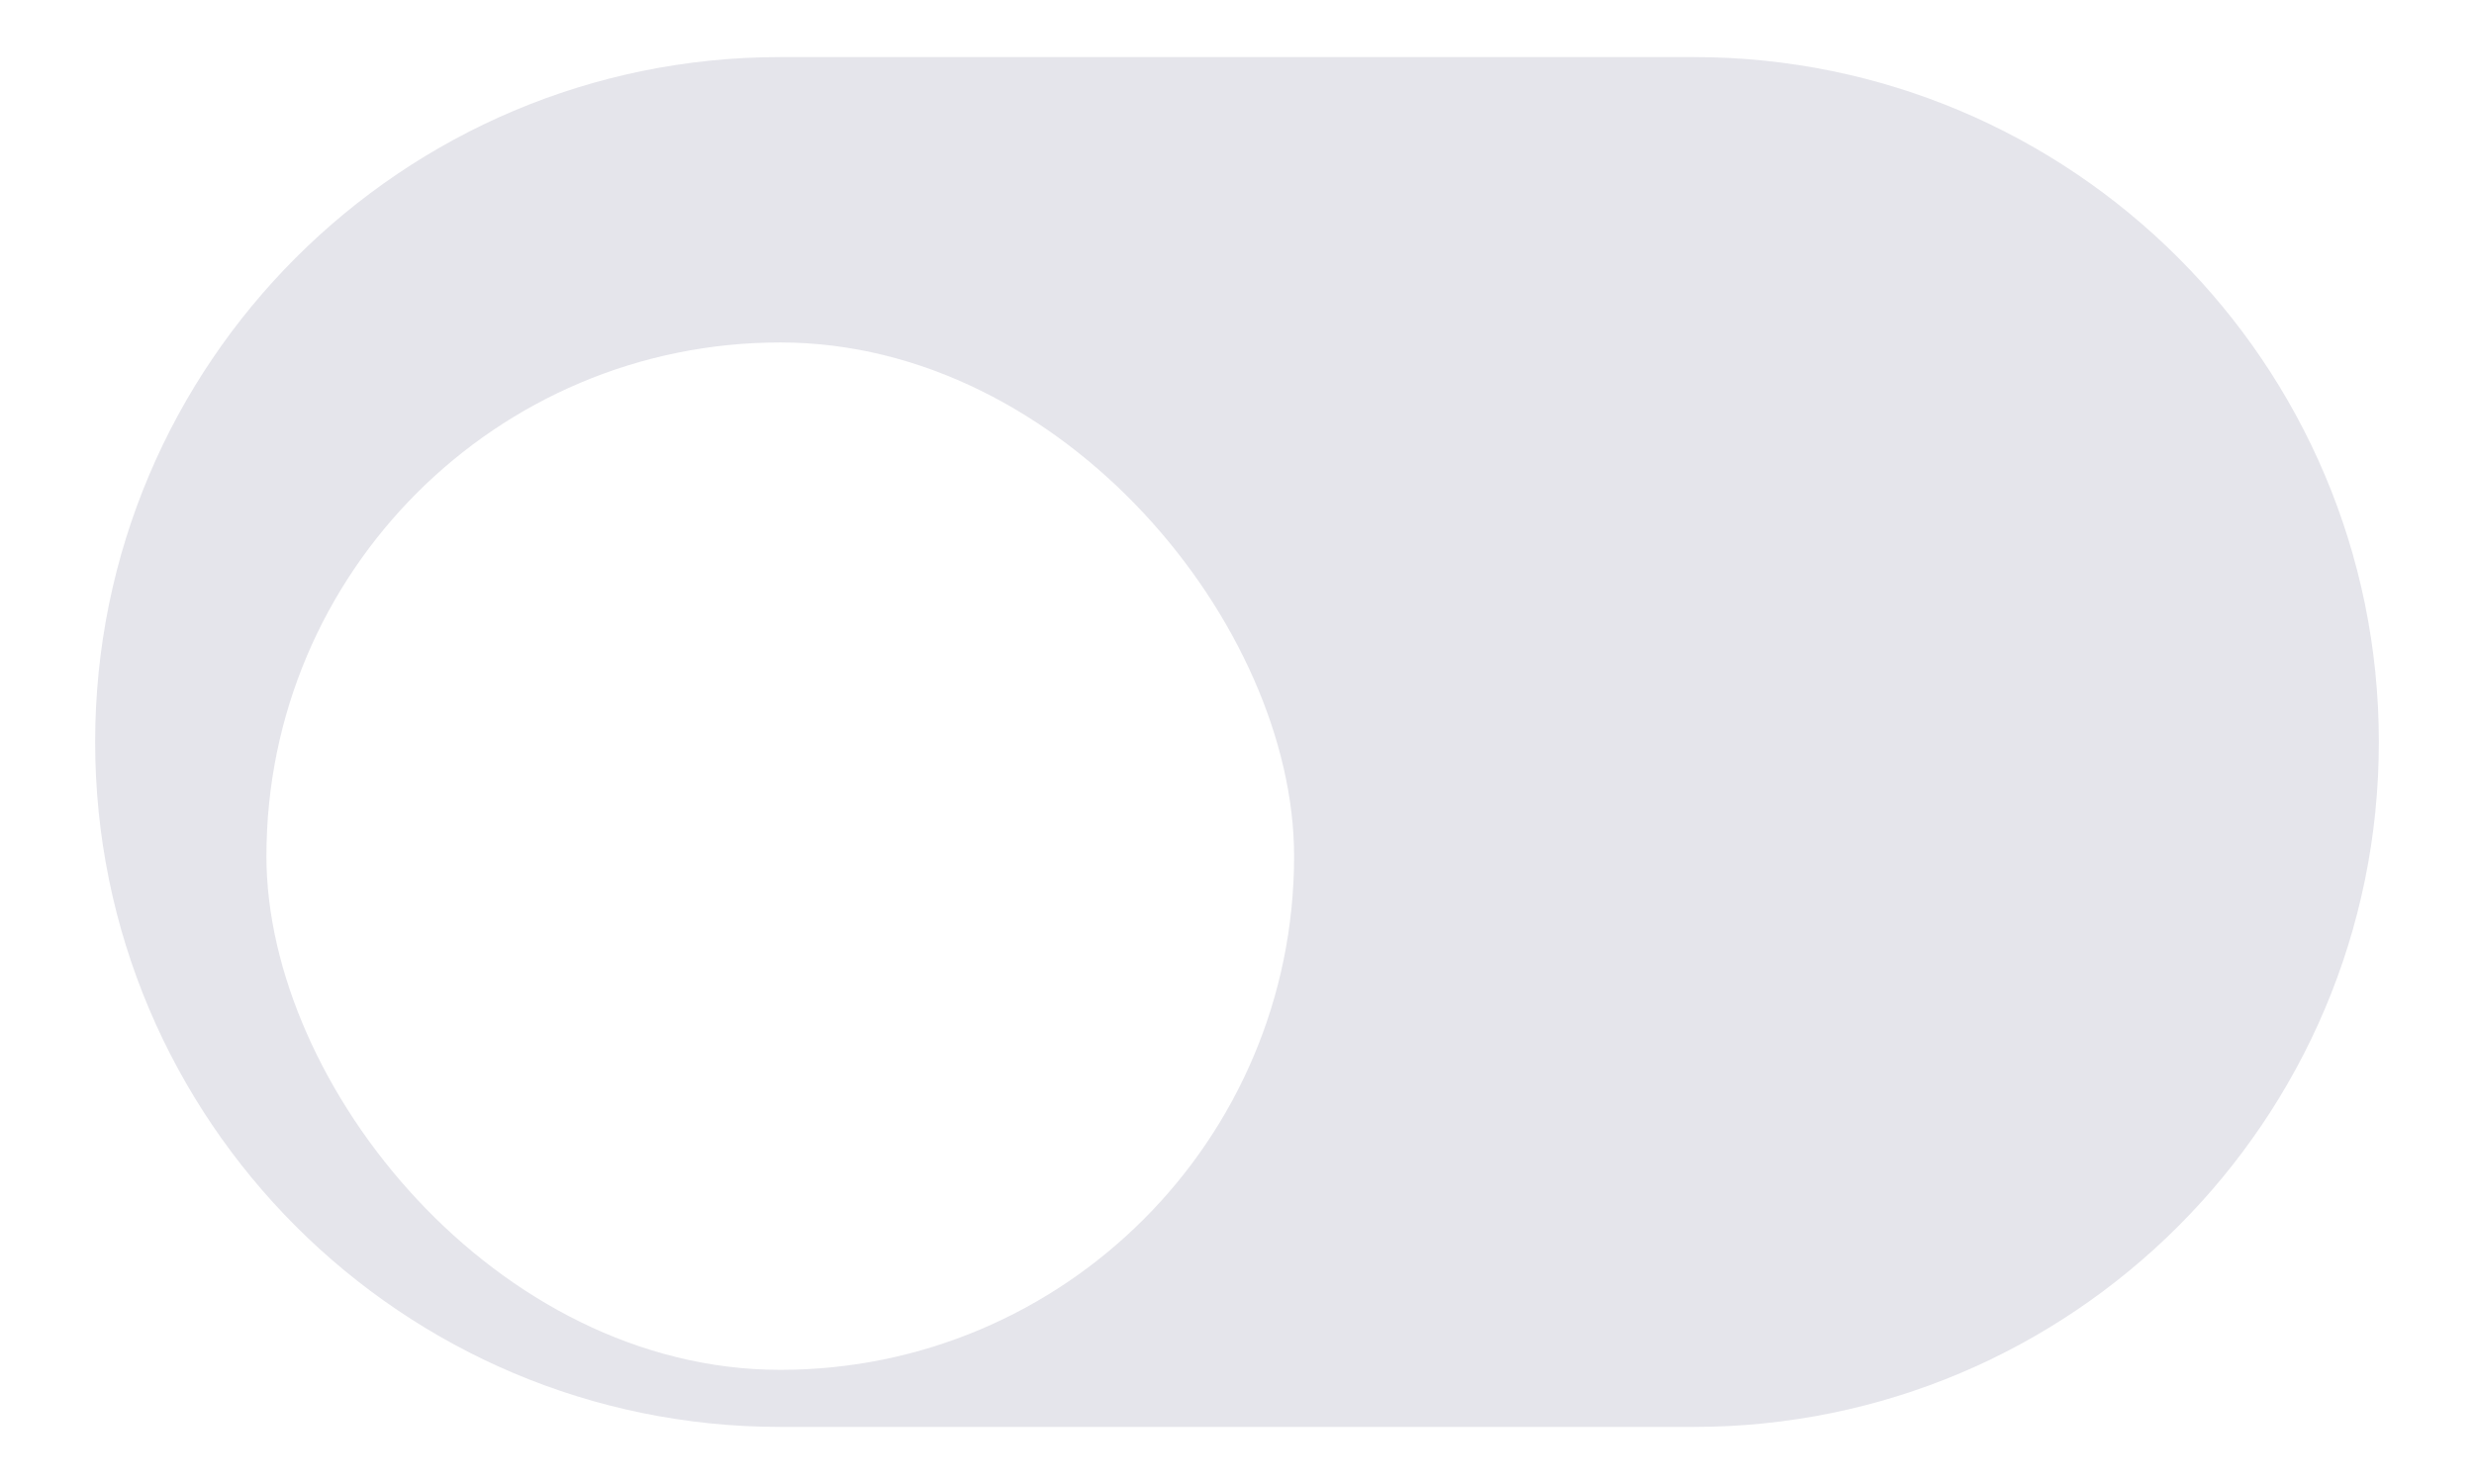 <svg width="40" height="24" viewBox="0 0 40 26" fill="none" xmlns="http://www.w3.org/2000/svg"><g filter="url(#filter0_i)"><path d="M0 12C0 5.373 5.373 0 12 0h16c6.627 0 12 5.373 12 12s-5.373 12-12 12H12C5.373 24 0 18.627 0 12z" fill="#E5E5EB"/><g filter="url(#filter1_d)"><rect x="3" y="3" width="18" height="18" rx="9" fill="#fff"/></g></g><defs><filter id="filter0_i" x="0" y="0" width="40" height="25" filterUnits="userSpaceOnUse" color-interpolation-filters="sRGB"><feFlood flood-opacity="0" result="BackgroundImageFix"/><feBlend in="SourceGraphic" in2="BackgroundImageFix" result="shape"/><feColorMatrix in="SourceAlpha" values="0 0 0 0 0 0 0 0 0 0 0 0 0 0 0 0 0 0 127 0" result="hardAlpha"/><feOffset dy="1"/><feGaussianBlur stdDeviation=".5"/><feComposite in2="hardAlpha" operator="arithmetic" k2="-1" k3="1"/><feColorMatrix values="0 0 0 0 0 0 0 0 0 0 0 0 0 0 0 0 0 0 0.15 0"/><feBlend in2="shape" result="effect1_innerShadow"/></filter><filter id="filter1_d" x="0" y="2" width="24" height="24" filterUnits="userSpaceOnUse" color-interpolation-filters="sRGB"><feFlood flood-opacity="0" result="BackgroundImageFix"/><feColorMatrix in="SourceAlpha" values="0 0 0 0 0 0 0 0 0 0 0 0 0 0 0 0 0 0 127 0"/><feOffset dy="2"/><feGaussianBlur stdDeviation="1.5"/><feColorMatrix values="0 0 0 0 0 0 0 0 0 0 0 0 0 0 0 0 0 0 0.15 0"/><feBlend in2="BackgroundImageFix" result="effect1_dropShadow"/><feBlend in="SourceGraphic" in2="effect1_dropShadow" result="shape"/></filter></defs></svg>